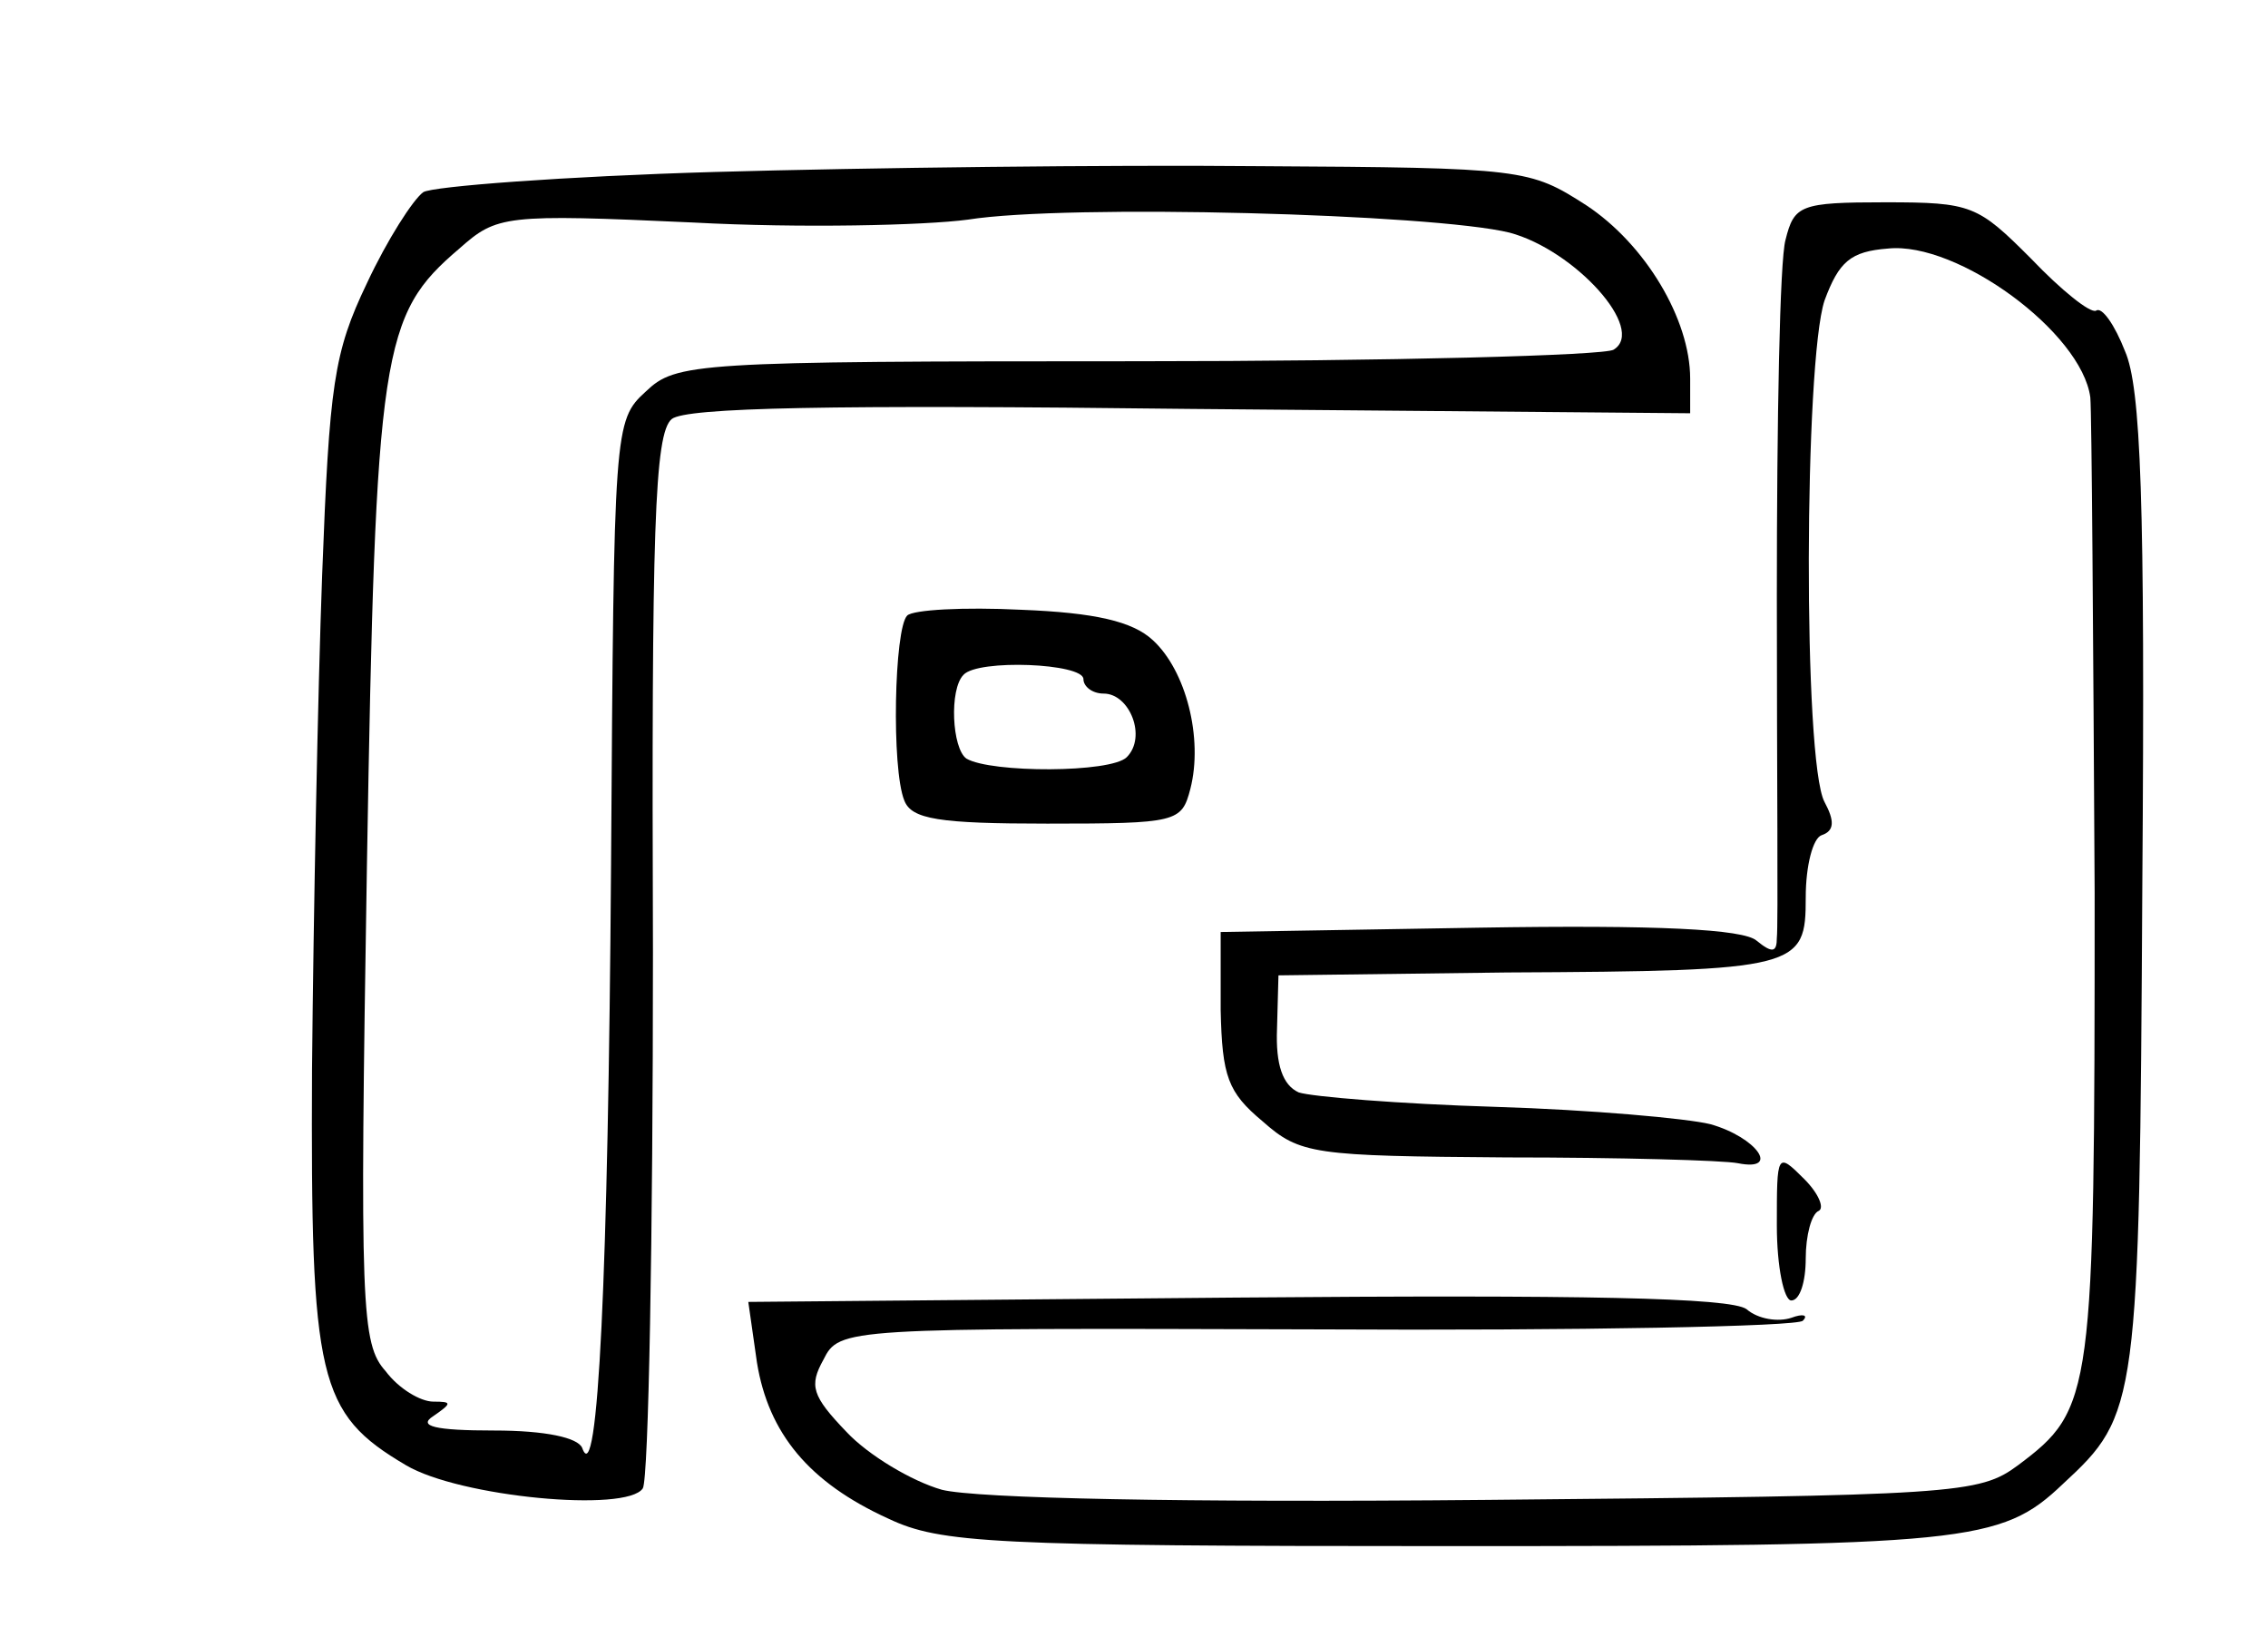 <?xml version="1.0" standalone="no"?>
<!DOCTYPE svg PUBLIC "-//W3C//DTD SVG 20010904//EN"
 "http://www.w3.org/TR/2001/REC-SVG-20010904/DTD/svg10.dtd">
<svg version="1.0" xmlns="http://www.w3.org/2000/svg"
 width="157pt" height="114pt" viewBox="0 0 157 114"
 preserveAspectRatio="xMidYMid meet">
<g transform="translate(0,114) scale(0.1,-0.1)"
fill="#000000" stroke="none">
<path d="M495 1021 c-104 -3 -196 -10 -202 -14 -7 -5 -25 -33 -39 -63 -23 -48
-26 -70 -31 -202 -3 -81 -6 -235 -7 -342 -1 -215 4 -238 65 -274 37 -22 153
-33 164 -16 4 7 7 174 7 371 -1 292 1 359 13 369 10 8 110 10 359 7 l346 -3 0
24 c0 41 -31 93 -72 120 -39 25 -43 26 -226 27 -103 1 -272 -1 -377 -4z m550
-42 c45 -12 95 -67 72 -81 -6 -4 -155 -8 -330 -8 -307 0 -319 -1 -340 -21 -22
-20 -22 -25 -24 -327 -2 -284 -9 -435 -20 -404 -3 7 -25 12 -61 12 -41 0 -53
3 -42 10 13 9 13 10 0 10 -9 0 -24 9 -33 21 -17 19 -18 43 -13 350 6 358 10
381 64 427 26 23 31 24 162 18 74 -4 160 -2 190 2 69 11 322 4 375 -9z"/>
<path d="M1236 974 c-4 -14 -6 -125 -6 -247 0 -122 1 -228 0 -236 0 -10 -3
-11 -14 -2 -9 8 -69 11 -192 9 l-179 -3 0 -54 c1 -46 5 -57 29 -77 26 -23 35
-24 169 -25 78 0 150 -2 160 -4 30 -6 13 18 -19 27 -16 4 -83 10 -149 12 -66
2 -127 7 -136 10 -11 5 -16 19 -15 44 l1 37 158 2 c203 1 207 3 207 52 0 22 5
41 11 43 9 3 9 10 2 23 -15 28 -14 305 0 347 10 27 18 34 44 36 48 5 134 -58
140 -103 1 -11 2 -166 3 -343 0 -349 -1 -357 -53 -396 -27 -20 -42 -21 -367
-24 -212 -2 -354 1 -378 7 -21 6 -51 24 -66 40 -24 25 -26 32 -16 50 11 22 14
22 341 21 182 -1 334 2 337 6 4 4 0 5 -8 2 -9 -3 -23 -1 -31 6 -11 8 -113 10
-354 8 l-337 -3 6 -42 c8 -49 36 -83 91 -108 36 -17 71 -19 387 -19 360 0 383
2 426 43 52 48 53 54 55 415 2 266 -1 344 -12 369 -7 18 -16 31 -20 28 -4 -2
-24 14 -45 36 -37 37 -41 39 -101 39 -59 0 -63 -2 -69 -26z"/>
<path d="M628 714 c-9 -9 -11 -106 -2 -128 5 -13 24 -16 99 -16 90 0 93 1 99
24 9 35 -3 82 -26 103 -14 13 -40 19 -91 21 -40 2 -75 0 -79 -4z m122 -44 c0
-5 6 -10 14 -10 18 0 30 -30 16 -44 -11 -11 -94 -11 -111 -1 -10 7 -12 48 -2
58 10 11 83 8 83 -3z"/>
<path d="M1230 292 c0 -29 5 -52 10 -52 6 0 10 13 10 29 0 16 4 31 9 33 4 2 0
12 -10 22 -19 19 -19 18 -19 -32z"/>
</g>
</svg>
